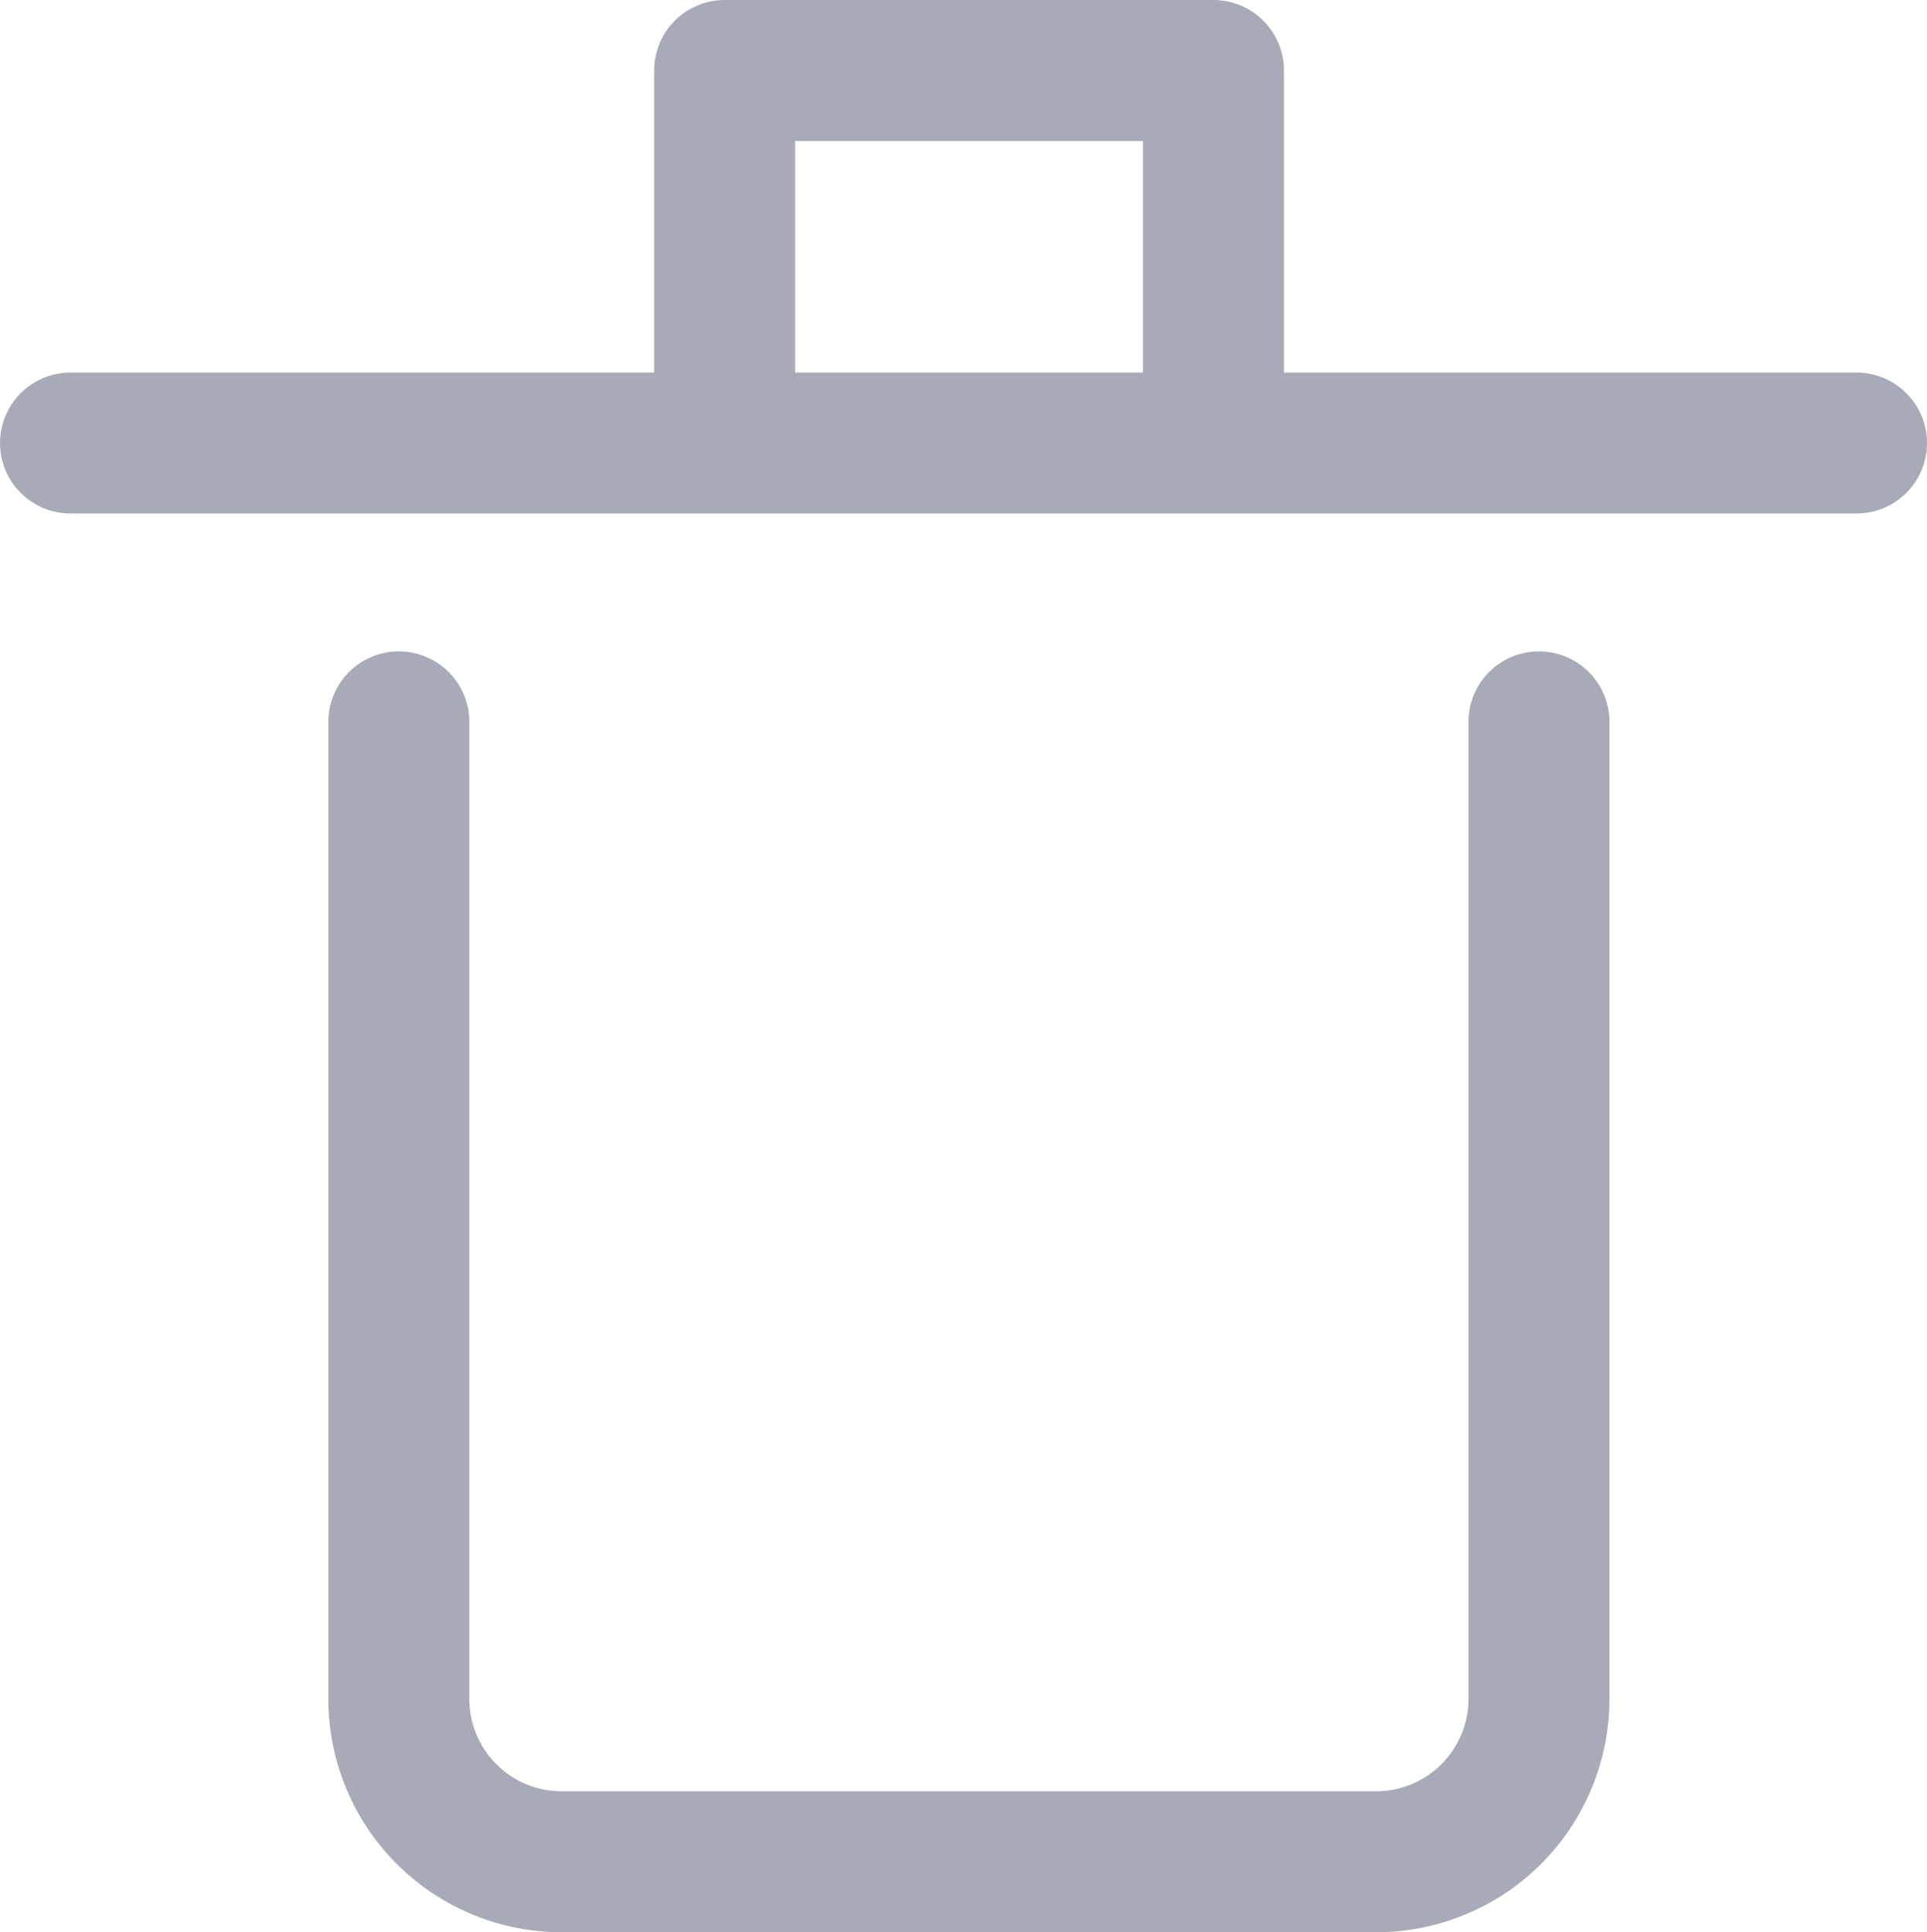 <svg xmlns="http://www.w3.org/2000/svg" width="20.5" height="20.56" viewBox="0 0 20.5 20.56">
  <g id="i4" transform="translate(0.782 0.75)">
    <line id="Line_2" data-name="Line 2" x2="19" transform="translate(-0.032 3.964)" fill="none" stroke="#a8abb7" stroke-linecap="round" stroke-linejoin="round" stroke-width="1.5"/>
    <path id="Path_5" data-name="Path 5" d="M4.5,3.965V.5H9.7V3.965" transform="translate(2.427 -0.5)" fill="none" stroke="#a8abb7" stroke-linecap="round" stroke-linejoin="round" stroke-width="1.5"/>
    <path id="Path_6" data-name="Path 6" d="M14.629,4.5V14.9A1.733,1.733,0,0,1,12.9,16.629H4.233A1.733,1.733,0,0,1,2.5,14.9V4.5" transform="translate(0.961 2.431)" fill="none" stroke="#a8abb7" stroke-linecap="round" stroke-linejoin="round" stroke-width="1.5"/>
  </g>
</svg>
